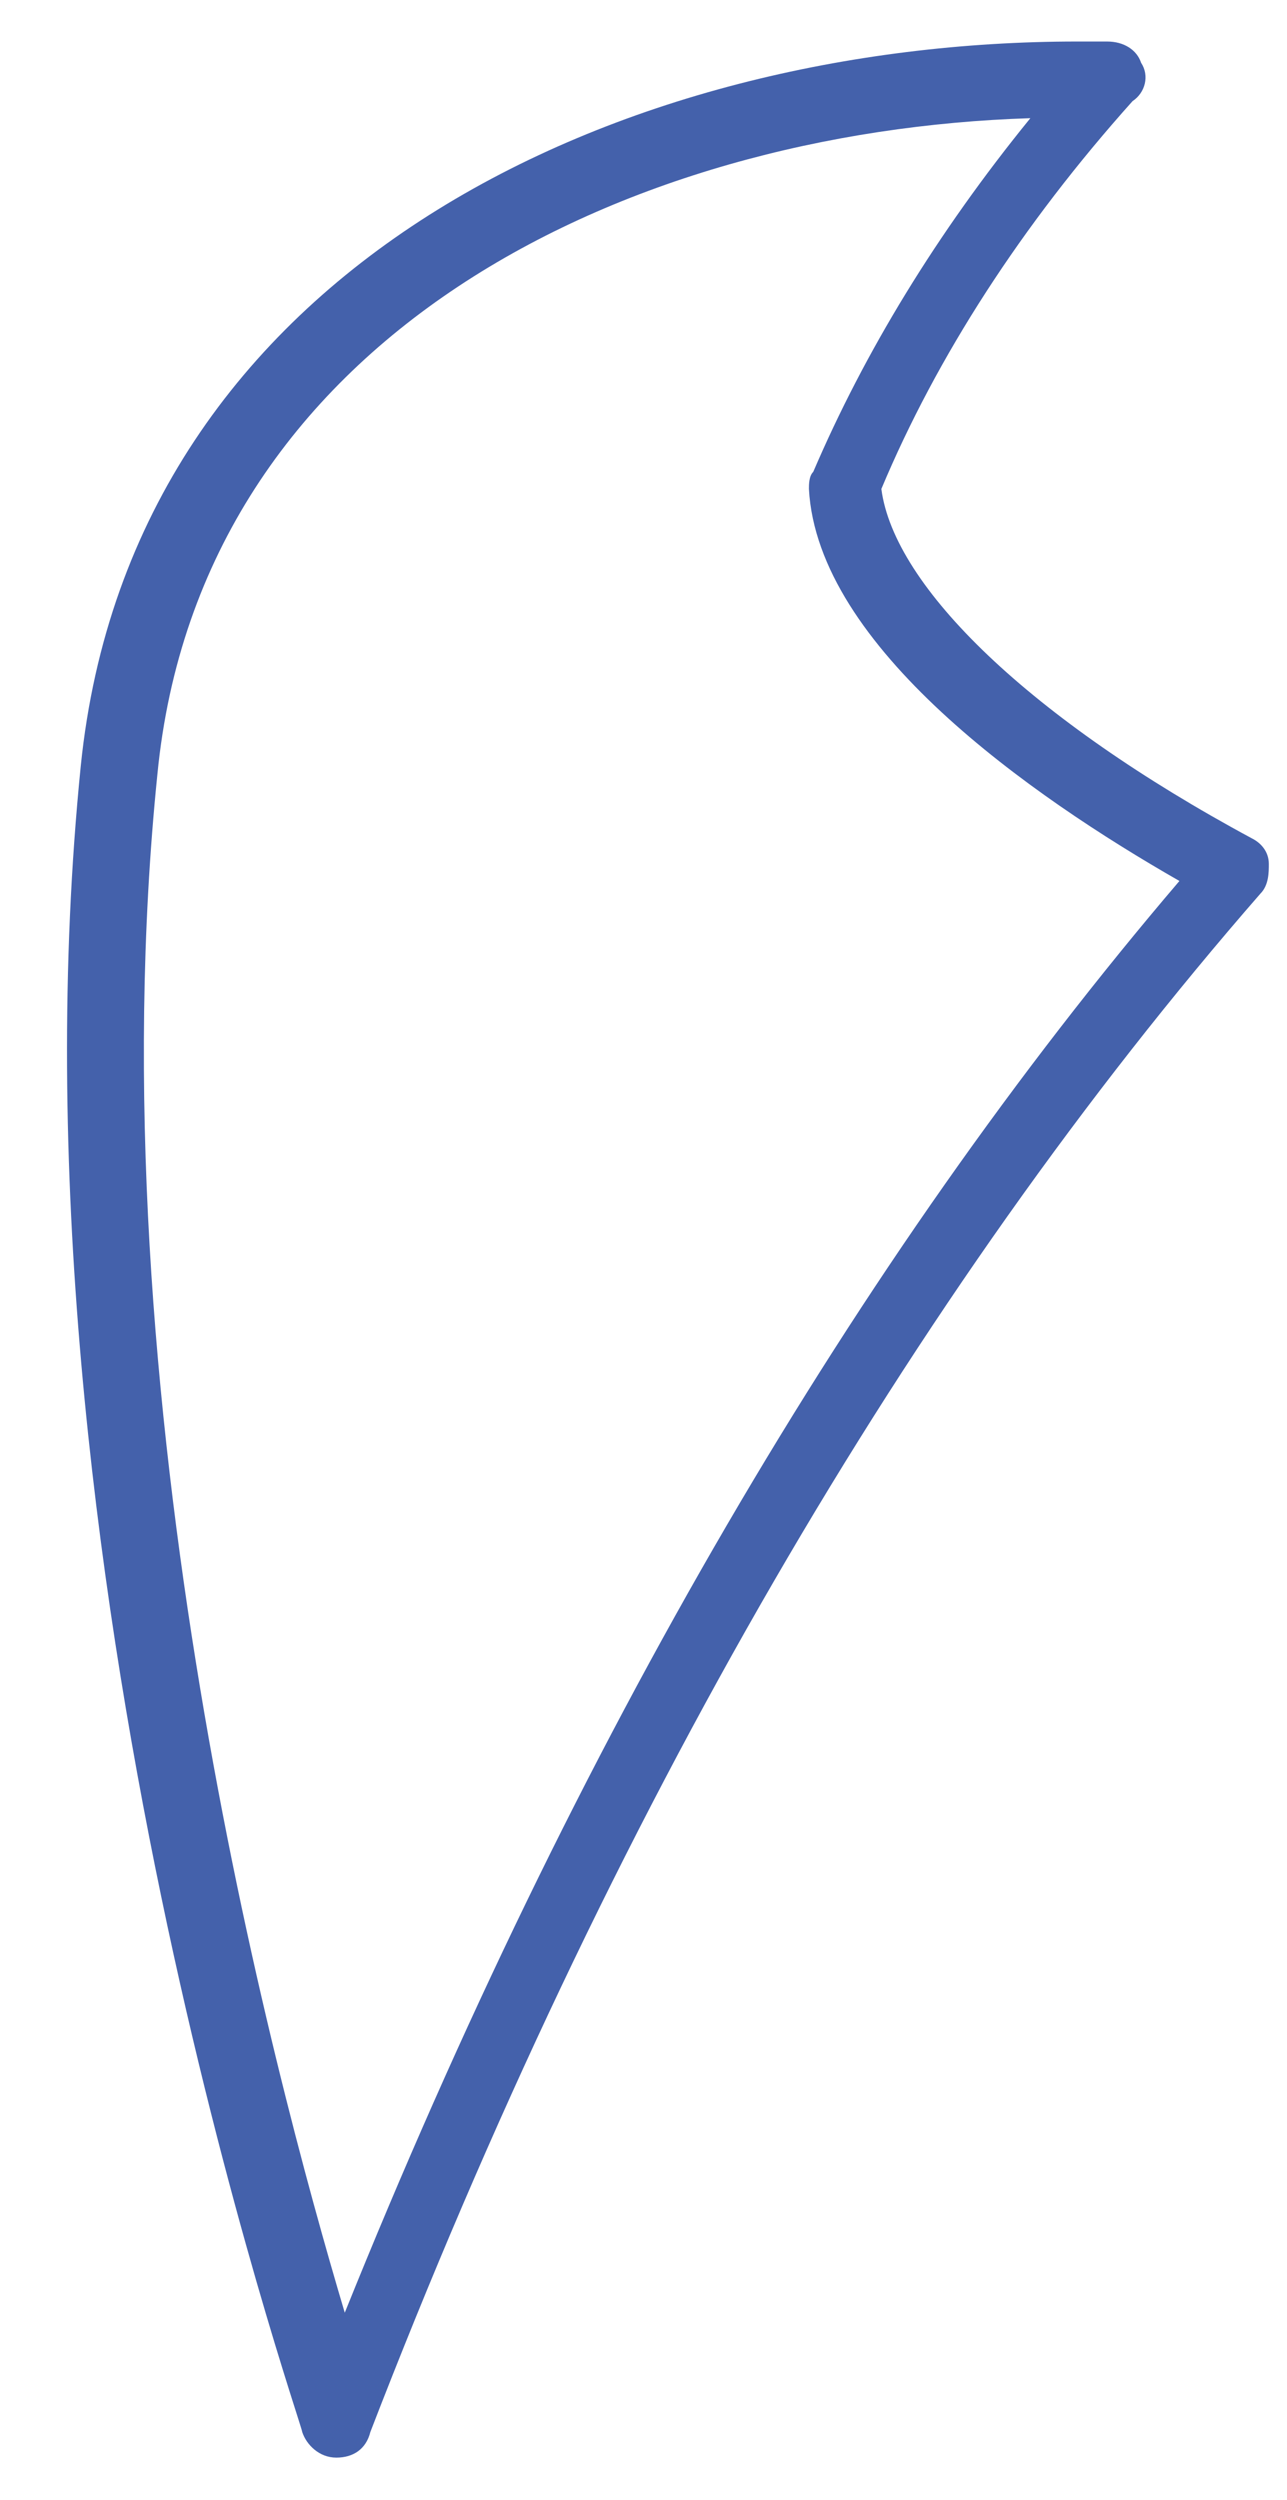 <svg width="17" height="33" viewBox="0 0 17 33" fill="none" xmlns="http://www.w3.org/2000/svg">
<path d="M15.073 0.829C15.017 0.66 14.848 0.548 14.623 0.548C14.51 0.548 14.342 0.548 14.229 0.548C8.267 0.548 1.742 3.473 1.067 10.11C-0.002 20.685 3.992 31.991 3.992 32.103C4.048 32.272 4.217 32.441 4.442 32.441C4.667 32.441 4.836 32.328 4.892 32.103C8.042 23.947 12.035 17.085 16.648 11.797C16.76 11.685 16.76 11.516 16.76 11.404C16.76 11.235 16.648 11.122 16.535 11.066C13.61 9.491 11.81 7.747 11.642 6.454C12.373 4.71 13.498 2.966 14.96 1.335C15.129 1.223 15.185 0.998 15.073 0.829ZM10.742 6.229C10.685 6.285 10.685 6.397 10.685 6.454C10.798 8.535 13.61 10.504 15.579 11.629C11.304 16.635 7.592 22.991 4.554 30.528C3.598 27.322 1.236 18.491 2.079 10.222C2.642 4.429 8.267 1.729 13.61 1.56C12.373 3.079 11.417 4.654 10.742 6.229Z" fill="#4461AB"/>
</svg>
